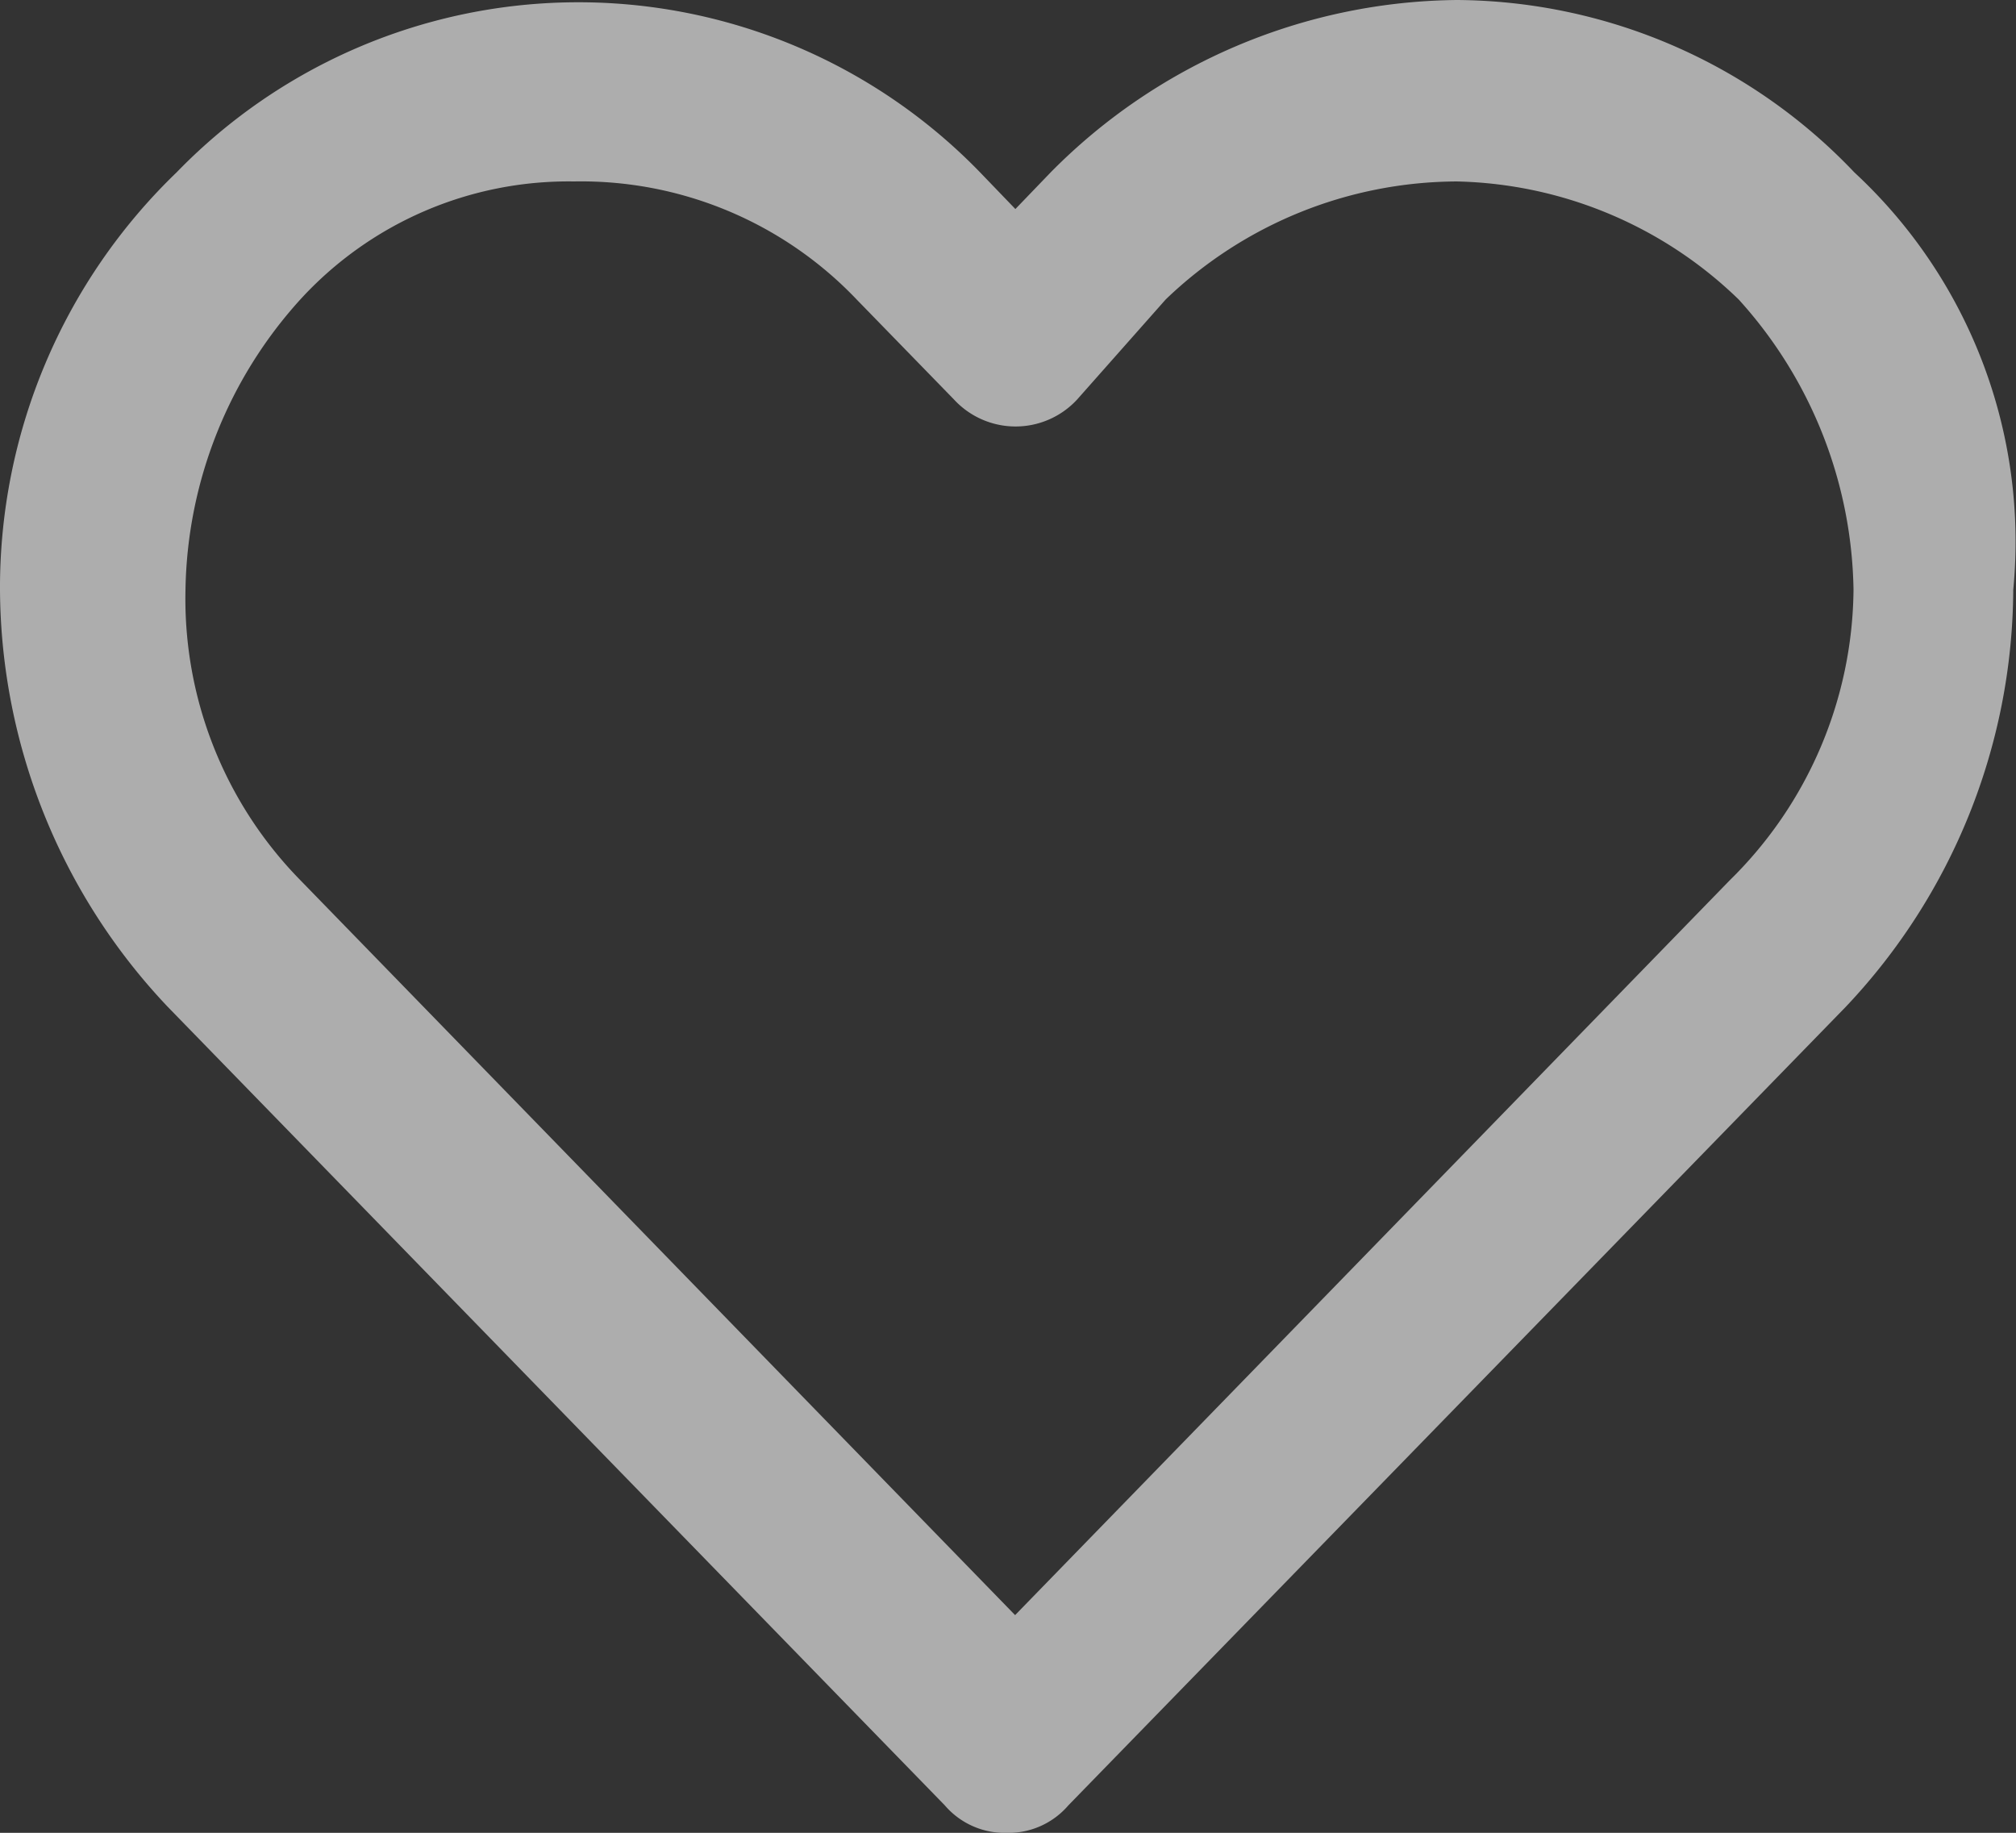 <svg xmlns="http://www.w3.org/2000/svg" width="21.999" height="20" viewBox="0 0 21.999 20"><rect x="0" y="0" width="21.999" height="20" fill="#333333" stroke="none"/><defs><style>.a{opacity:0.6;isolation:isolate;}.b{fill:#fff;}</style></defs><g class="a" transform="translate(-25 -533)"><path class="b" d="M35.984,553a.861.861,0,0,1-.674-.3l-8.479-8.713A6.664,6.664,0,0,1,25,539.436a6.292,6.292,0,0,1,1.927-4.555,6.105,6.105,0,0,1,8.768,0l.385.4.385-.4A6.311,6.311,0,0,1,40.9,533a6.031,6.031,0,0,1,4.335,1.881,5.491,5.491,0,0,1,1.734,4.555,6.665,6.665,0,0,1-1.831,4.554L36.658,552.7A.861.861,0,0,1,35.984,553Zm-4.721-18.02a3.965,3.965,0,0,0-2.986,1.288,4.824,4.824,0,0,0-1.253,3.168,4.384,4.384,0,0,0,1.253,3.168l7.8,8.02,7.8-8.02a4.494,4.494,0,0,0,1.349-3.168,4.824,4.824,0,0,0-1.253-3.168A4.557,4.557,0,0,0,40.9,534.98a4.607,4.607,0,0,0-3.18,1.288l-.964,1.089a.914.914,0,0,1-1.348,0l-1.06-1.089A4.151,4.151,0,0,0,31.262,534.98Z"/></g></svg>